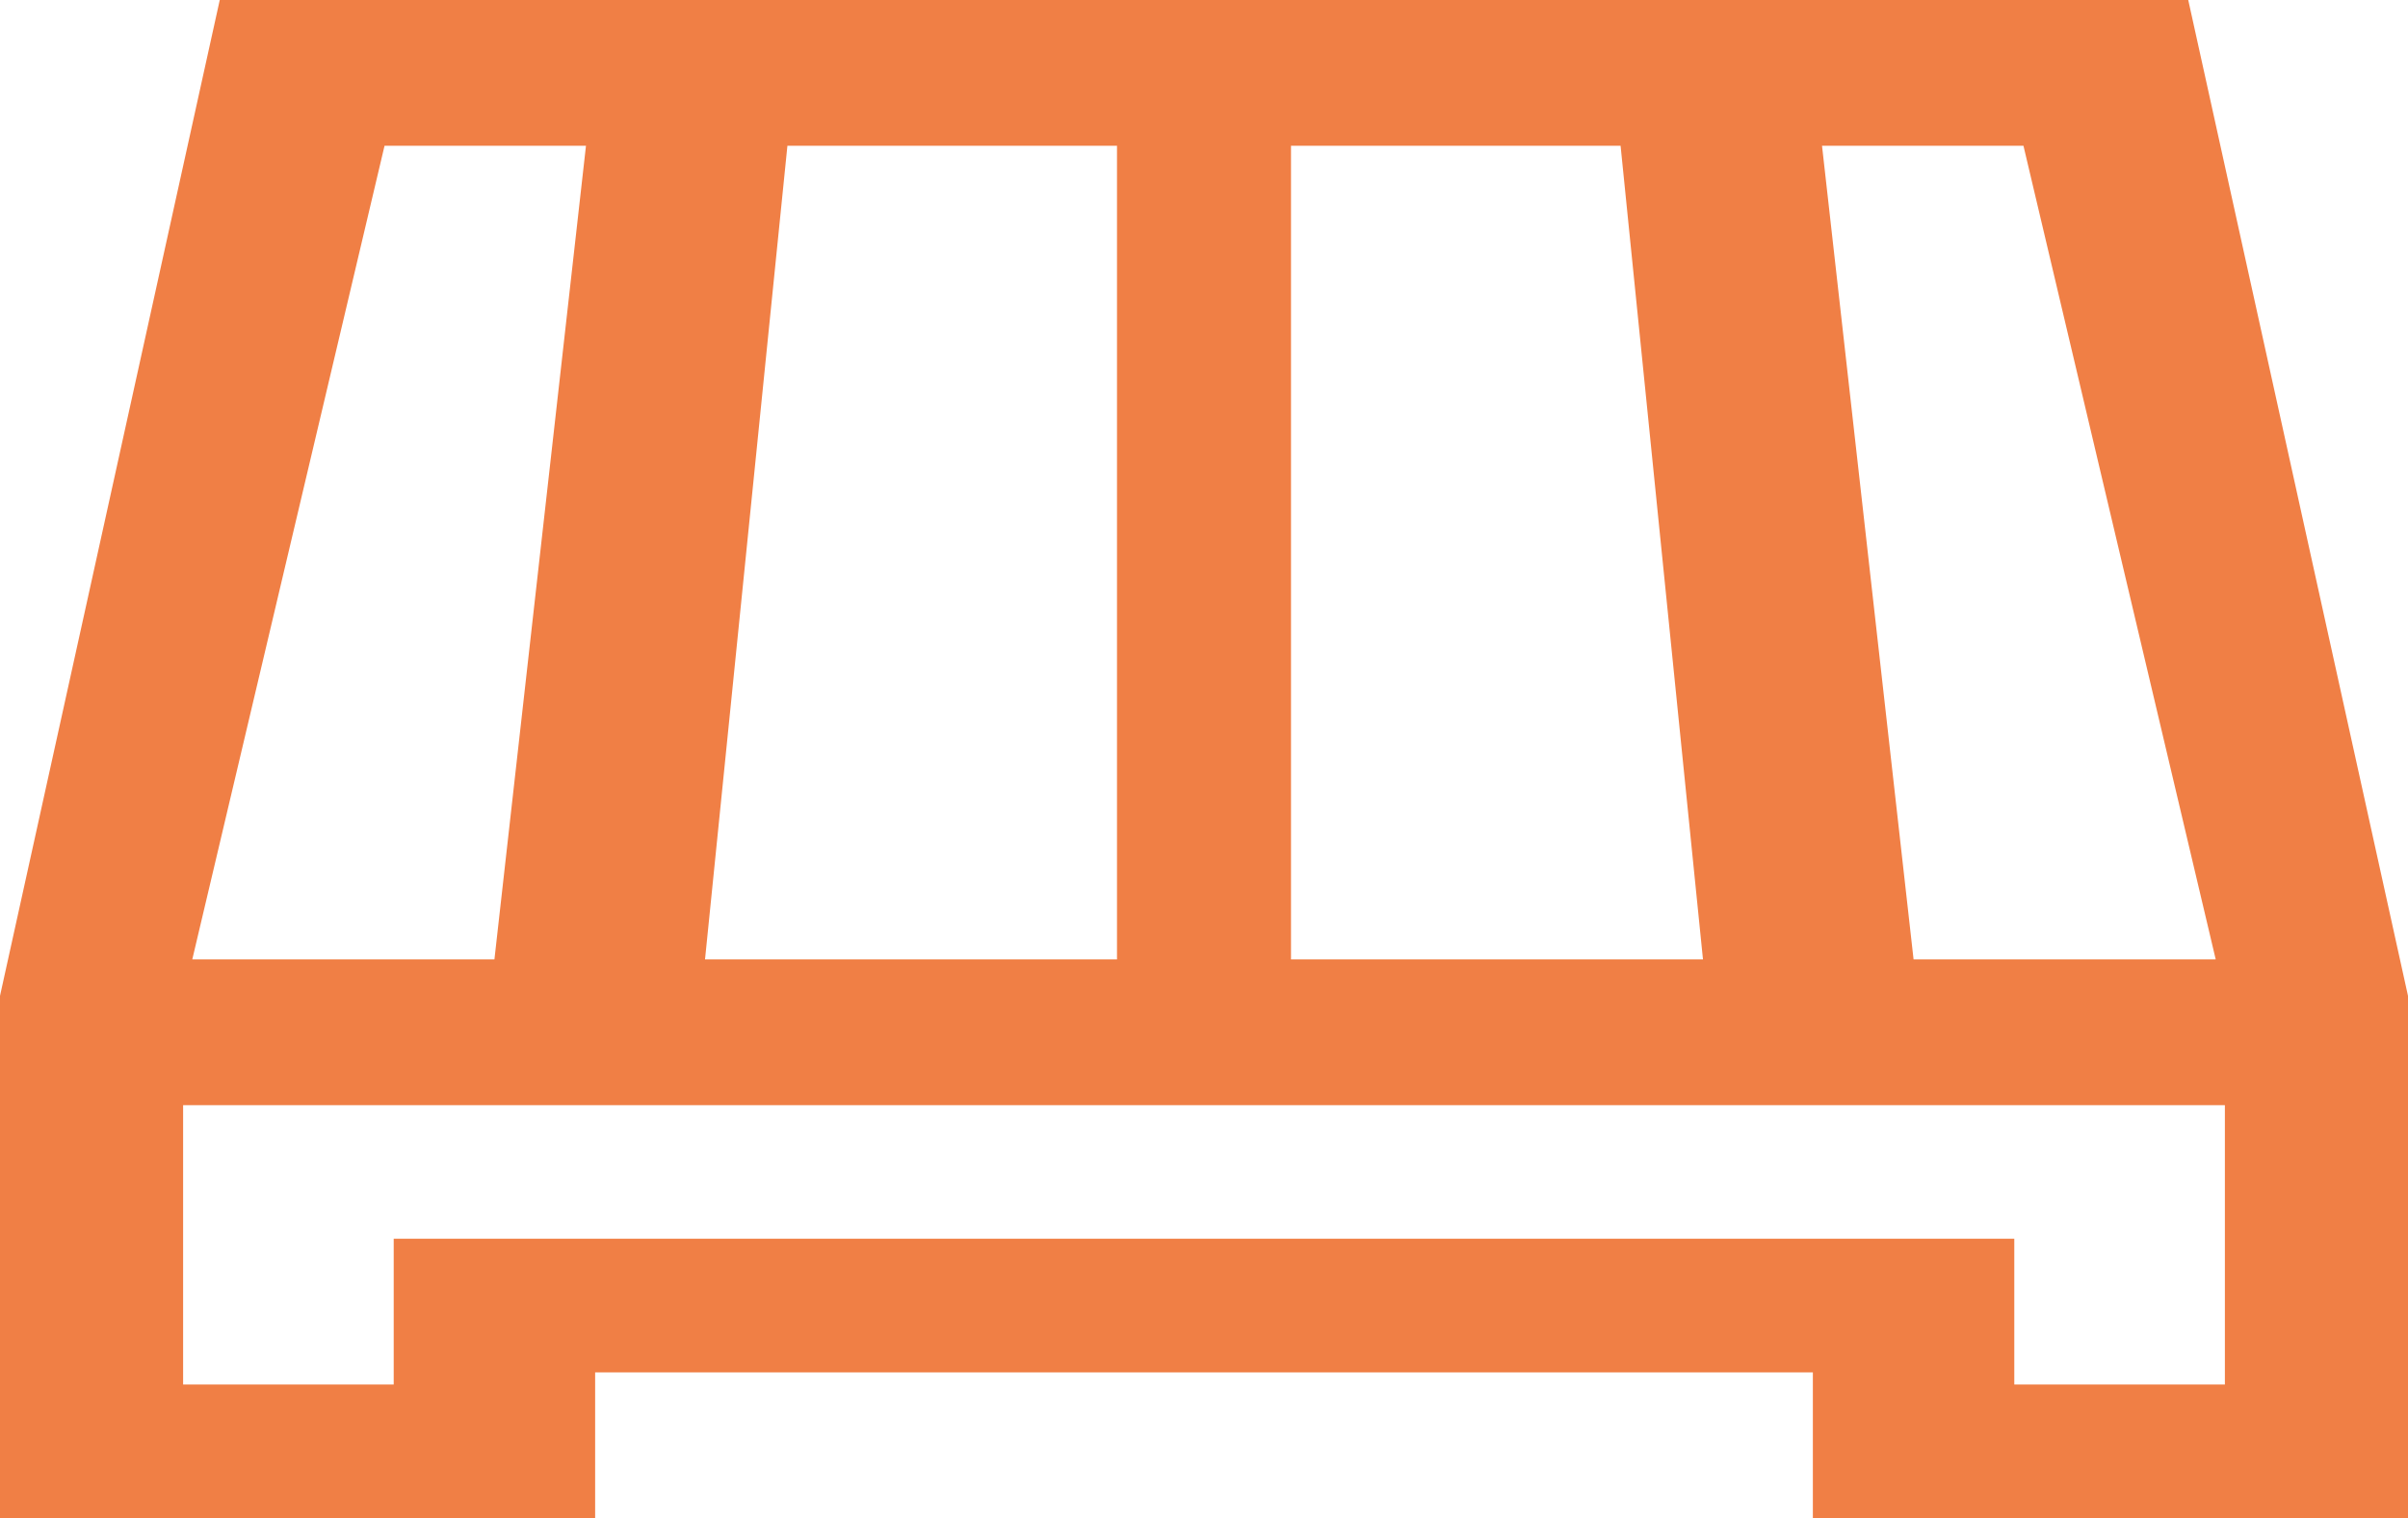 <svg width="46" height="29" viewBox="0 0 46 29" fill="none" xmlns="http://www.w3.org/2000/svg">
    <path fill-rule="evenodd" clip-rule="evenodd" d="M11.369 26.216H22.913H23.087H34.631V29H46V19.024L41.802 0H23.087H22.913H4.198L0 19.024V29H11.369V26.216ZM22.913 21.112H3.498V26.448H7.521V23.664H22.913H23.087H38.479V26.448H42.502V21.112H23.087H22.913ZM11.194 2.784L9.445 18.328H3.673L7.346 2.784H11.194ZM21.338 18.328V2.784H15.042L13.468 18.328H21.338ZM34.806 2.784L36.555 18.328H42.327L38.654 2.784H34.806ZM24.662 18.328V2.784H30.958L32.532 18.328H24.662Z" fill="#F07F45"/>
</svg>
